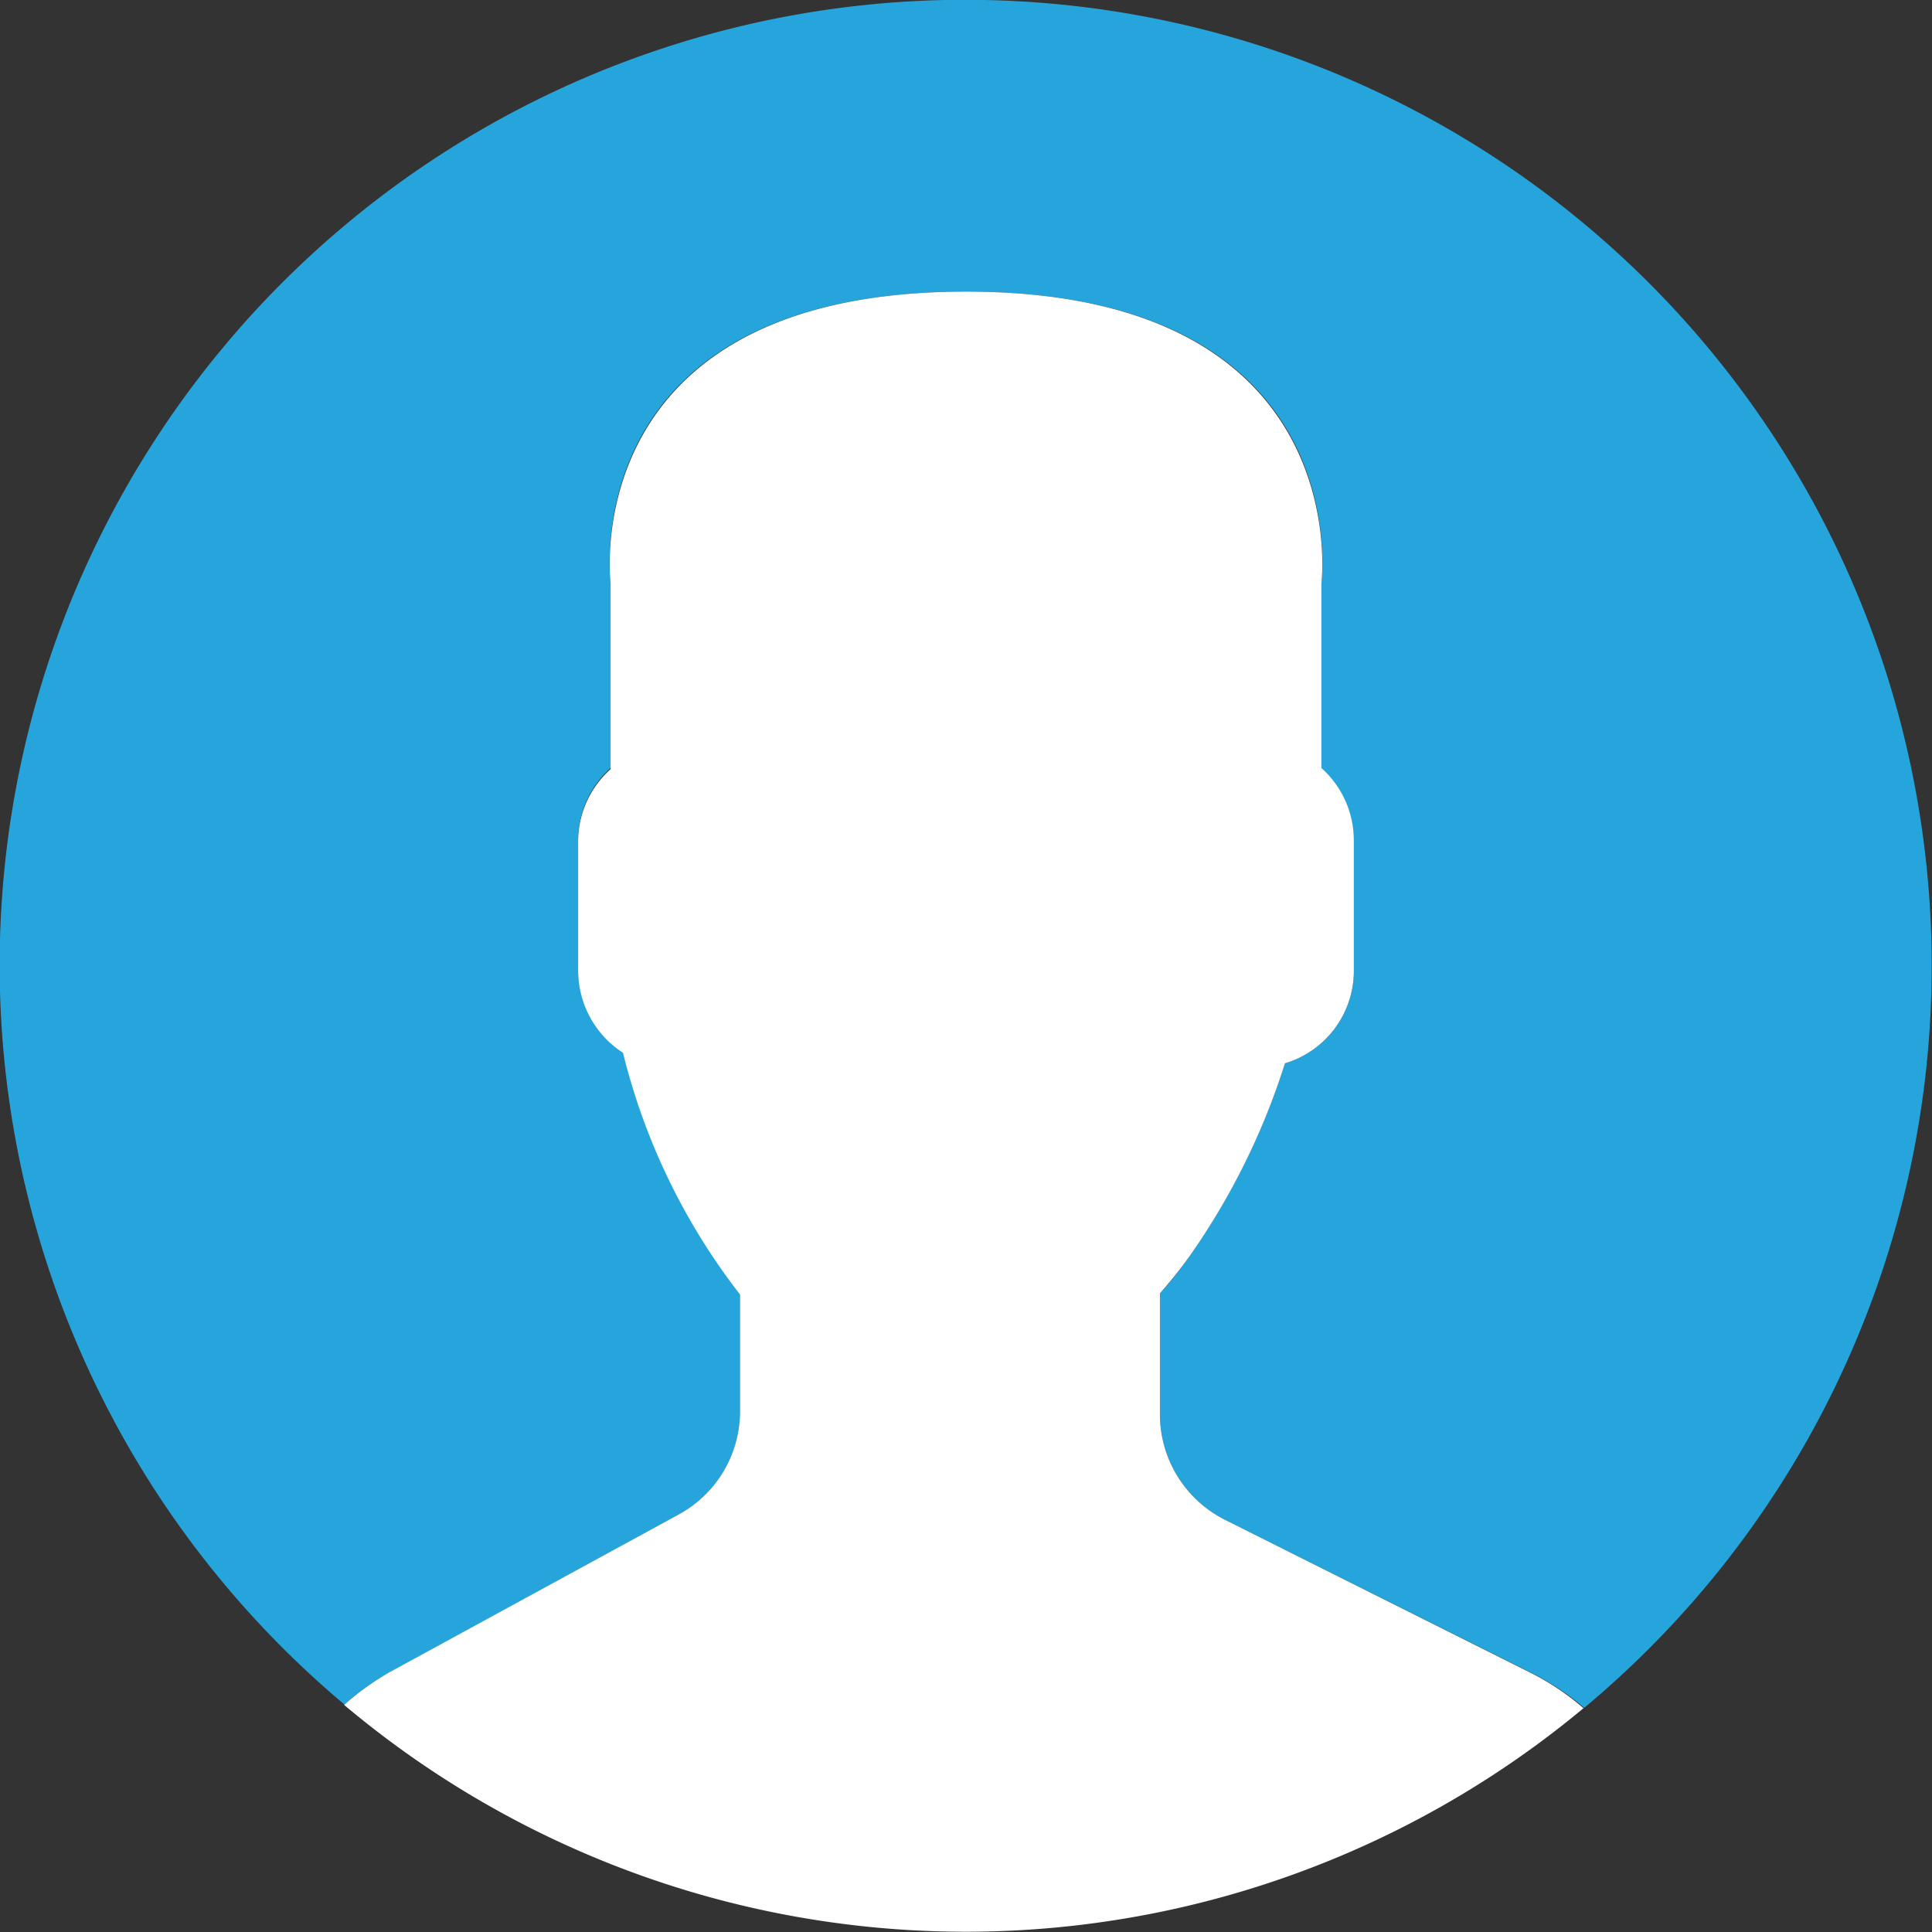 <svg id="user-pic-default" xmlns="http://www.w3.org/2000/svg" viewBox="0 0 53 53">
  <rect x="0" y="0" width="53" height="53" fill="#333333" stroke="none"/>
  <path id="circle-background" d="M27,0A26.48,26.48,0,0,0,9.45,46.76a6.91,6.91,0,0,1,1.25-.89l7.91-4.32a3.22,3.22,0,0,0,1.69-2.83V35.48a17.51,17.51,0,0,1-3.21-6.64,2.66,2.66,0,0,1-1.23-2.23V23.07a2.66,2.66,0,0,1,.89-2V16S15.7,8,26.5,8s9.75,8,9.75,8V21.1a2.66,2.66,0,0,1,.89,2v3.54a2.65,2.65,0,0,1-1.89,2.53,19.79,19.79,0,0,1-2.63,5.31c-.29.41-.57.76-.8,1V38.8a3.24,3.24,0,0,0,1.78,2.89l8.47,4.23a7.33,7.33,0,0,1,1.39.93A26.5,26.5,0,0,0,27,0Z" transform="translate(0 0)" style="fill: #26a5dc"/>
  <path id="user-silhouette" d="M18.61,41.55l-7.9,4.31a7.31,7.31,0,0,0-1.27.91,26.48,26.48,0,0,0,34,.09,7.07,7.07,0,0,0-1.39-.94L33.6,41.69a3.24,3.24,0,0,1-1.78-2.89V35.48a12.15,12.15,0,0,0,.8-1,19.36,19.36,0,0,0,2.63-5.31,2.65,2.65,0,0,0,1.89-2.53V23.07a2.66,2.66,0,0,0-.89-2V16s1-8-9.75-8-9.75,8-9.75,8V21.1a2.66,2.66,0,0,0-.89,2v3.54a2.69,2.69,0,0,0,1.23,2.24,17.68,17.68,0,0,0,3.21,6.63v3.24A3.22,3.22,0,0,1,18.61,41.55Z" transform="translate(0 0)" style="fill: #fff"/>
</svg>
